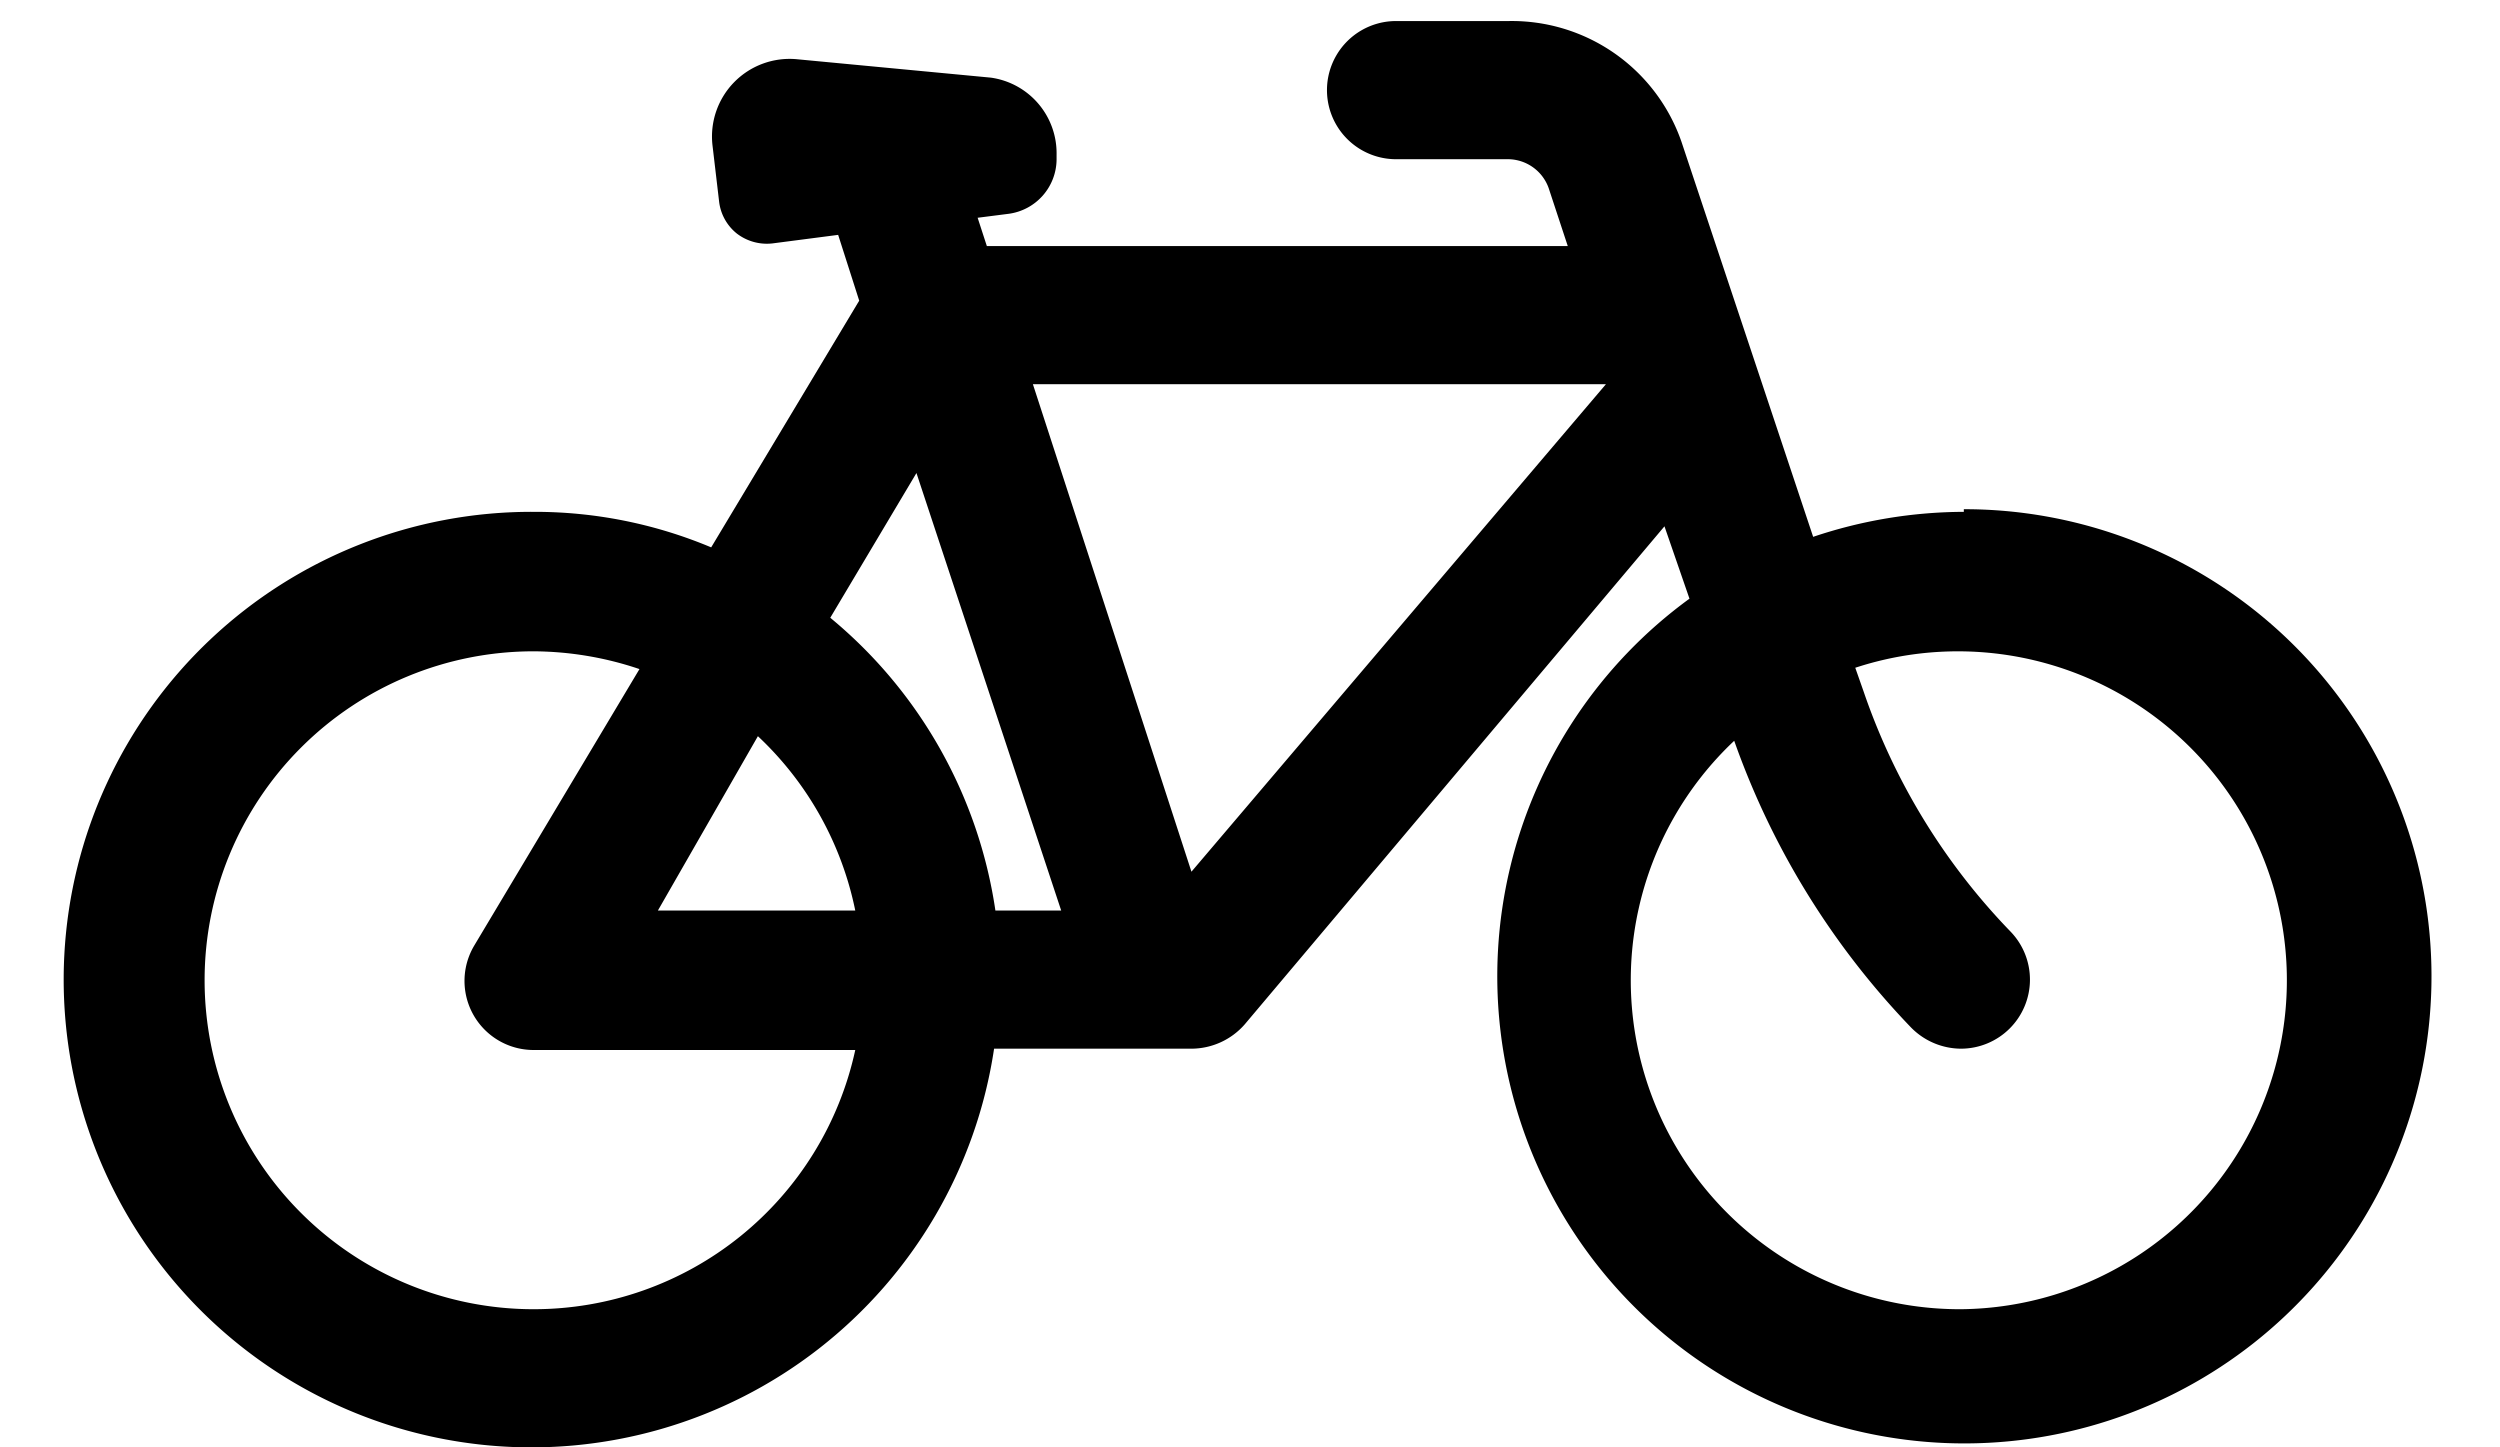 <svg xmlns="http://www.w3.org/2000/svg" viewBox="0 0 38 22"><title>velo-meca</title><g id="separateur-titre"><path d="M29.85,7.78a7.23,7.23,0,0,0-2.29.38l-2-6A2.73,2.73,0,0,0,22.93.32H21.22a1.05,1.05,0,0,0,0,2.1h1.71a.66.66,0,0,1,.61.44l.29.88H15l-.14-.43.47-.06a.84.84,0,0,0,.73-.82V2.35a1.16,1.16,0,0,0-1-1.17L12.11.9a1.18,1.18,0,0,0-1.28,1.31l.1.85a.73.73,0,0,0,.27.49.75.75,0,0,0,.54.15l1-.13.32,1L10.81,8.32a6.92,6.92,0,0,0-2.7-.54,7.11,7.11,0,1,0,7,8.16h3a1.08,1.08,0,0,0,.81-.37L25.3,8l.38,1.1a7.1,7.1,0,1,0,4.17-1.36ZM13.93,7.19l2.2,6.65h-1a7.11,7.11,0,0,0-2.51-4.45Zm-2.41,4A5,5,0,0,1,13,13.84H10ZM8.11,19.9a5,5,0,0,1,0-10,5.08,5.08,0,0,1,1.61.27l-2.51,4.2a1.05,1.05,0,0,0,.9,1.59H13A5,5,0,0,1,8.11,19.9Zm10-6.65L15.7,5.84h8.71Zm11.7,6.65a5,5,0,0,1-3.45-8.64,12.08,12.08,0,0,0,2.69,4.36,1.07,1.07,0,0,0,.76.32,1.05,1.05,0,0,0,.75-1.78,9.8,9.8,0,0,1-2.23-3.64l-.13-.37a5,5,0,1,1,1.61,9.75Z"/></g></svg>
